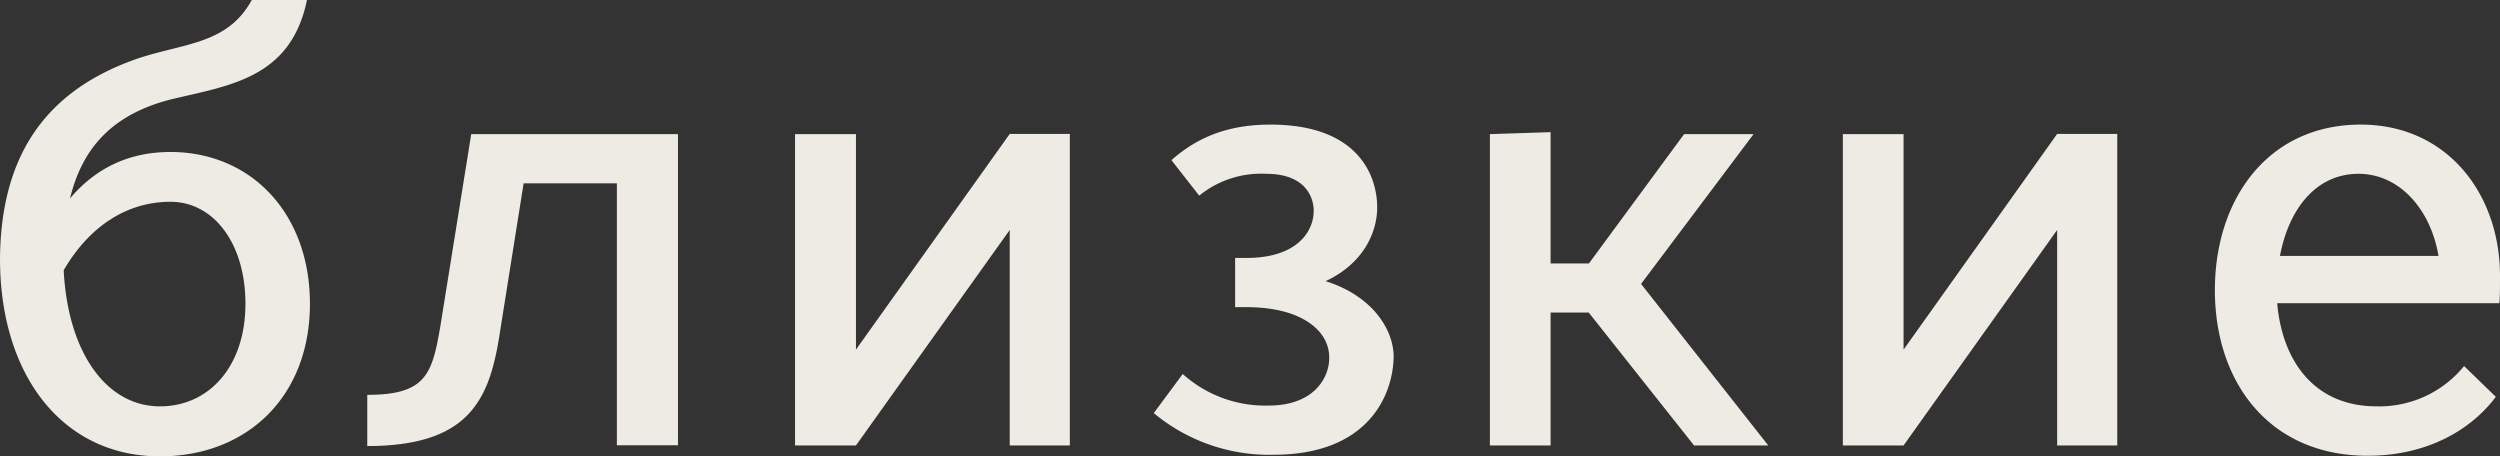 <svg xmlns="http://www.w3.org/2000/svg" xmlns:xlink="http://www.w3.org/1999/xlink" width="126" height="23" viewBox="0 0 126 23"><rect x="0" y="0" width="126" height="23" fill="#333333" stroke="none"/><defs><path id="mntxa" d="M312.9 3910.9h-7.99c.43-2.31 1.78-4.14 3.96-4.14 2.07 0 3.64 1.8 4.03 4.14zm3.1 1c0-4.1-2.64-7.62-7.02-7.62-4.67 0-7.35 3.75-7.35 8.34 0 4.69 2.78 8.35 7.7 8.35 2.93 0 5.17-1.25 6.46-2.97l-1.6-1.55a5.51 5.51 0 0 1-4.4 2.03c-3.2 0-4.77-2.34-5.02-5.2h11.2c.03-.42.03-.87.03-1.38zm-22.32-2.31v10.86h3.03v-15.7h-3.03l-7.74 10.87v-10.86h-3.06v15.69h3.06zm-20.97 2.72l5.67-7.55h-3.5l-4.8 6.52h-1.93v-6.62l-3.06.1v15.69h3.06v-6.7h1.92l5.31 6.7h3.74zm-18.89-5.55c1.96 0 2.39 1.17 2.39 1.86 0 1.07-.86 2.38-3.39 2.38h-.57v2.48h.57c2.85 0 4.17 1.24 4.17 2.51.04.86-.6 2.45-3.06 2.45a6.22 6.22 0 0 1-4.32-1.59l-1.46 1.97a9.1 9.1 0 0 0 6.03 2.1c4.92 0 6.06-3.17 6.06-5-.04-1.4-1.14-3.03-3.43-3.75 1.93-.9 2.6-2.48 2.6-3.72 0-1.56-.92-4.17-5.38-4.17-2.42 0-3.88.82-4.99 1.79l1.4 1.79a4.95 4.95 0 0 1 3.38-1.1zm-12.93 2.83v10.86h3.03v-15.7h-3.03l-7.75 10.87v-10.86h-3.07v15.69h3.07zm-28.68 4.75c-.42 2.49-.7 3.56-3.7 3.56v2.58c4.99 0 6.1-2.2 6.63-5.38l1.25-7.86h4.7v13.2h3.08v-15.68h-10.42zm-9.84-1.03c0 3.14-1.82 5.17-4.31 5.17-2.68 0-4.64-2.69-4.85-6.86 1.28-2.2 3.17-3.45 5.38-3.45 2.18 0 3.78 2.1 3.78 5.14zm-5.95-12.17c-4.35 1.69-6.38 4.96-6.42 9.9 0 5.86 3.14 9.96 8.06 9.96 4.38 0 7.56-3 7.56-7.69 0-4.55-2.96-7.65-7.03-7.65-2.1 0-3.78.82-5.06 2.34.64-2.66 2.25-4.24 5-4.97 2.95-.72 6.12-1.03 6.94-5.03h-2.78c-1.32 2.41-3.74 2.14-6.27 3.14z"/></defs><g><g transform="translate(-190 -3898)"><use fill="#edebe3" xlink:href="#mntxa"/></g></g></svg>
